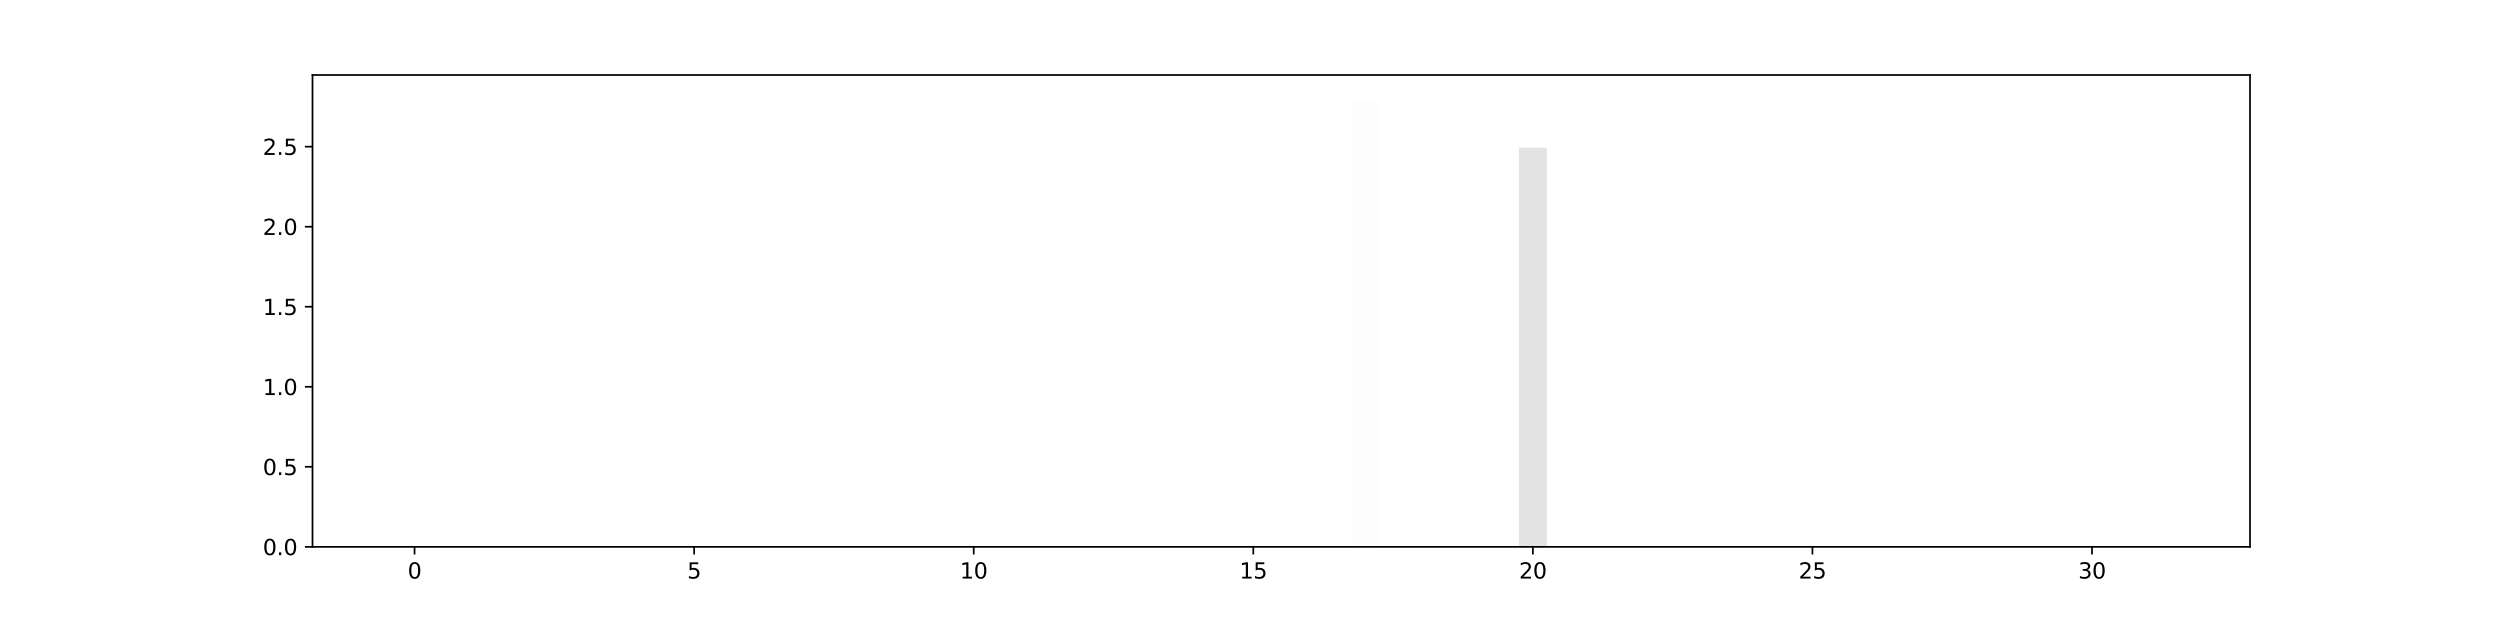 <?xml version="1.0" encoding="utf-8" standalone="no"?>
<!DOCTYPE svg PUBLIC "-//W3C//DTD SVG 1.1//EN"
  "http://www.w3.org/Graphics/SVG/1.1/DTD/svg11.dtd">
<svg height="288pt" version="1.1" viewBox="0 0 1152 288" width="1152pt" xmlns="http://www.w3.org/2000/svg" xmlns:xlink="http://www.w3.org/1999/xlink">
 <defs>
  <style type="text/css">*{stroke-linecap:butt;stroke-linejoin:round;}</style>
 </defs>
 <g id="figure_1">
  <g id="patch_1">
   <path d="M 0 288 
L 1152 288 
L 1152 0 
L 0 0 
z
" style="fill:none;"/>
  </g>
  <g id="axes_1">
   <g id="patch_2">
    <path d="M 144 252 
L 1036.8 252 
L 1036.8 34.56 
L 144 34.56 
z
" style="fill:none;"/>
   </g>
   <g id="patch_3">
    <path clip-path="url(#pafbca89510)" d="M 184.582 252 
L 197.465 252 
L 197.465 44.914 
L 184.582 44.914 
z
" style="fill:none;opacity:0;"/>
   </g>
   <g id="patch_4">
    <path clip-path="url(#pafbca89510)" d="M 210.348 252 
L 223.231 252 
L 223.231 44.914 
L 210.348 44.914 
z
" style="fill:none;opacity:0;"/>
   </g>
   <g id="patch_5">
    <path clip-path="url(#pafbca89510)" d="M 236.114 252 
L 248.997 252 
L 248.997 44.914 
L 236.114 44.914 
z
" style="opacity:0;"/>
   </g>
   <g id="patch_6">
    <path clip-path="url(#pafbca89510)" d="M 261.881 252 
L 274.764 252 
L 274.764 45.55 
L 261.881 45.55 
z
" style="opacity:0.003;"/>
   </g>
   <g id="patch_7">
    <path clip-path="url(#pafbca89510)" d="M 287.647 252 
L 300.53 252 
L 300.53 44.914 
L 287.647 44.914 
z
" style="fill:none;opacity:0;"/>
   </g>
   <g id="patch_8">
    <path clip-path="url(#pafbca89510)" d="M 313.413 252 
L 326.296 252 
L 326.296 44.914 
L 313.413 44.914 
z
" style="fill:none;opacity:0;"/>
   </g>
   <g id="patch_9">
    <path clip-path="url(#pafbca89510)" d="M 339.179 252 
L 352.062 252 
L 352.062 44.914 
L 339.179 44.914 
z
" style="fill:none;opacity:0;"/>
   </g>
   <g id="patch_10">
    <path clip-path="url(#pafbca89510)" d="M 364.945 252 
L 377.829 252 
L 377.829 44.914 
L 364.945 44.914 
z
" style="fill:none;opacity:0;"/>
   </g>
   <g id="patch_11">
    <path clip-path="url(#pafbca89510)" d="M 390.712 252 
L 403.595 252 
L 403.595 44.914 
L 390.712 44.914 
z
" style="opacity:0;"/>
   </g>
   <g id="patch_12">
    <path clip-path="url(#pafbca89510)" d="M 416.478 252 
L 429.361 252 
L 429.361 44.914 
L 416.478 44.914 
z
" style="fill:none;opacity:0;"/>
   </g>
   <g id="patch_13">
    <path clip-path="url(#pafbca89510)" d="M 442.244 252 
L 455.127 252 
L 455.127 44.914 
L 442.244 44.914 
z
" style="fill:none;opacity:0;"/>
   </g>
   <g id="patch_14">
    <path clip-path="url(#pafbca89510)" d="M 468.01 252 
L 480.894 252 
L 480.894 44.915 
L 468.01 44.915 
z
" style="opacity:0;"/>
   </g>
   <g id="patch_15">
    <path clip-path="url(#pafbca89510)" d="M 493.777 252 
L 506.66 252 
L 506.66 44.914 
L 493.777 44.914 
z
" style="opacity:0;"/>
   </g>
   <g id="patch_16">
    <path clip-path="url(#pafbca89510)" d="M 519.543 252 
L 532.426 252 
L 532.426 44.914 
L 519.543 44.914 
z
" style="opacity:0;"/>
   </g>
   <g id="patch_17">
    <path clip-path="url(#pafbca89510)" d="M 545.309 252 
L 558.192 252 
L 558.192 44.967 
L 545.309 44.967 
z
" style="opacity:0;"/>
   </g>
   <g id="patch_18">
    <path clip-path="url(#pafbca89510)" d="M 571.075 252 
L 583.958 252 
L 583.958 44.914 
L 571.075 44.914 
z
" style="fill:none;opacity:0;"/>
   </g>
   <g id="patch_19">
    <path clip-path="url(#pafbca89510)" d="M 596.842 252 
L 609.725 252 
L 609.725 44.914 
L 596.842 44.914 
z
" style="opacity:0;"/>
   </g>
   <g id="patch_20">
    <path clip-path="url(#pafbca89510)" d="M 622.608 252 
L 635.491 252 
L 635.491 47.1 
L 622.608 47.1 
z
" style="opacity:0.011;"/>
   </g>
   <g id="patch_21">
    <path clip-path="url(#pafbca89510)" d="M 648.374 252 
L 661.257 252 
L 661.257 44.914 
L 648.374 44.914 
z
" style="fill:none;opacity:0;"/>
   </g>
   <g id="patch_22">
    <path clip-path="url(#pafbca89510)" d="M 674.14 252 
L 687.023 252 
L 687.023 44.914 
L 674.14 44.914 
z
" style="opacity:0;"/>
   </g>
   <g id="patch_23">
    <path clip-path="url(#pafbca89510)" d="M 699.906 252 
L 712.79 252 
L 712.79 68.057 
L 699.906 68.057 
z
" style="opacity:0.112;"/>
   </g>
   <g id="patch_24">
    <path clip-path="url(#pafbca89510)" d="M 725.673 252 
L 738.556 252 
L 738.556 44.914 
L 725.673 44.914 
z
" style="opacity:0;"/>
   </g>
   <g id="patch_25">
    <path clip-path="url(#pafbca89510)" d="M 751.439 252 
L 764.322 252 
L 764.322 44.914 
L 751.439 44.914 
z
" style="fill:none;opacity:0;"/>
   </g>
   <g id="patch_26">
    <path clip-path="url(#pafbca89510)" d="M 777.205 252 
L 790.088 252 
L 790.088 44.914 
L 777.205 44.914 
z
" style="fill:none;opacity:0;"/>
   </g>
   <g id="patch_27">
    <path clip-path="url(#pafbca89510)" d="M 802.971 252 
L 815.855 252 
L 815.855 44.914 
L 802.971 44.914 
z
" style="opacity:0;"/>
   </g>
   <g id="patch_28">
    <path clip-path="url(#pafbca89510)" d="M 828.738 252 
L 841.621 252 
L 841.621 44.914 
L 828.738 44.914 
z
" style="fill:none;opacity:0;"/>
   </g>
   <g id="patch_29">
    <path clip-path="url(#pafbca89510)" d="M 854.504 252 
L 867.387 252 
L 867.387 44.929 
L 854.504 44.929 
z
" style="opacity:0;"/>
   </g>
   <g id="patch_30">
    <path clip-path="url(#pafbca89510)" d="M 880.27 252 
L 893.153 252 
L 893.153 44.914 
L 880.27 44.914 
z
" style="fill:none;opacity:0;"/>
   </g>
   <g id="patch_31">
    <path clip-path="url(#pafbca89510)" d="M 906.036 252 
L 918.919 252 
L 918.919 44.914 
L 906.036 44.914 
z
" style="fill:none;opacity:0;"/>
   </g>
   <g id="patch_32">
    <path clip-path="url(#pafbca89510)" d="M 931.803 252 
L 944.686 252 
L 944.686 44.915 
L 931.803 44.915 
z
" style="opacity:0;"/>
   </g>
   <g id="patch_33">
    <path clip-path="url(#pafbca89510)" d="M 957.569 252 
L 970.452 252 
L 970.452 44.914 
L 957.569 44.914 
z
" style="opacity:0;"/>
   </g>
   <g id="patch_34">
    <path clip-path="url(#pafbca89510)" d="M 983.335 252 
L 996.218 252 
L 996.218 44.914 
L 983.335 44.914 
z
" style="fill:none;opacity:0;"/>
   </g>
   <g id="matplotlib.axis_1">
    <g id="xtick_1">
     <g id="line2d_1">
      <defs>
       <path d="M 0 0 
L 0 3.5 
" id="mfc78e27a59" style="stroke:#000000;stroke-width:0.8;"/>
      </defs>
      <g>
       <use style="stroke:#000000;stroke-width:0.8;" x="191.023" xlink:href="#mfc78e27a59" y="252"/>
      </g>
     </g>
     <g id="text_1">
      <!-- 0 -->
      <g transform="translate(187.842 266.598)scale(0.1 -0.1)">
       <defs>
        <path d="M 2034 4250 
Q 1547 4250 1301 3770 
Q 1056 3291 1056 2328 
Q 1056 1369 1301 889 
Q 1547 409 2034 409 
Q 2525 409 2770 889 
Q 3016 1369 3016 2328 
Q 3016 3291 2770 3770 
Q 2525 4250 2034 4250 
z
M 2034 4750 
Q 2819 4750 3233 4129 
Q 3647 3509 3647 2328 
Q 3647 1150 3233 529 
Q 2819 -91 2034 -91 
Q 1250 -91 836 529 
Q 422 1150 422 2328 
Q 422 3509 836 4129 
Q 1250 4750 2034 4750 
z
" id="DejaVuSans-30" transform="scale(0.016)"/>
       </defs>
       <use xlink:href="#DejaVuSans-30"/>
      </g>
     </g>
    </g>
    <g id="xtick_2">
     <g id="line2d_2">
      <g>
       <use style="stroke:#000000;stroke-width:0.8;" x="319.855" xlink:href="#mfc78e27a59" y="252"/>
      </g>
     </g>
     <g id="text_2">
      <!-- 5 -->
      <g transform="translate(316.673 266.598)scale(0.1 -0.1)">
       <defs>
        <path d="M 691 4666 
L 3169 4666 
L 3169 4134 
L 1269 4134 
L 1269 2991 
Q 1406 3038 1543 3061 
Q 1681 3084 1819 3084 
Q 2600 3084 3056 2656 
Q 3513 2228 3513 1497 
Q 3513 744 3044 326 
Q 2575 -91 1722 -91 
Q 1428 -91 1123 -41 
Q 819 9 494 109 
L 494 744 
Q 775 591 1075 516 
Q 1375 441 1709 441 
Q 2250 441 2565 725 
Q 2881 1009 2881 1497 
Q 2881 1984 2565 2268 
Q 2250 2553 1709 2553 
Q 1456 2553 1204 2497 
Q 953 2441 691 2322 
L 691 4666 
z
" id="DejaVuSans-35" transform="scale(0.016)"/>
       </defs>
       <use xlink:href="#DejaVuSans-35"/>
      </g>
     </g>
    </g>
    <g id="xtick_3">
     <g id="line2d_3">
      <g>
       <use style="stroke:#000000;stroke-width:0.8;" x="448.686" xlink:href="#mfc78e27a59" y="252"/>
      </g>
     </g>
     <g id="text_3">
      <!-- 10 -->
      <g transform="translate(442.323 266.598)scale(0.1 -0.1)">
       <defs>
        <path d="M 794 531 
L 1825 531 
L 1825 4091 
L 703 3866 
L 703 4441 
L 1819 4666 
L 2450 4666 
L 2450 531 
L 3481 531 
L 3481 0 
L 794 0 
L 794 531 
z
" id="DejaVuSans-31" transform="scale(0.016)"/>
       </defs>
       <use xlink:href="#DejaVuSans-31"/>
       <use x="63.623" xlink:href="#DejaVuSans-30"/>
      </g>
     </g>
    </g>
    <g id="xtick_4">
     <g id="line2d_4">
      <g>
       <use style="stroke:#000000;stroke-width:0.8;" x="577.517" xlink:href="#mfc78e27a59" y="252"/>
      </g>
     </g>
     <g id="text_4">
      <!-- 15 -->
      <g transform="translate(571.154 266.598)scale(0.1 -0.1)">
       <use xlink:href="#DejaVuSans-31"/>
       <use x="63.623" xlink:href="#DejaVuSans-35"/>
      </g>
     </g>
    </g>
    <g id="xtick_5">
     <g id="line2d_5">
      <g>
       <use style="stroke:#000000;stroke-width:0.8;" x="706.348" xlink:href="#mfc78e27a59" y="252"/>
      </g>
     </g>
     <g id="text_5">
      <!-- 20 -->
      <g transform="translate(699.986 266.598)scale(0.1 -0.1)">
       <defs>
        <path d="M 1228 531 
L 3431 531 
L 3431 0 
L 469 0 
L 469 531 
Q 828 903 1448 1529 
Q 2069 2156 2228 2338 
Q 2531 2678 2651 2914 
Q 2772 3150 2772 3378 
Q 2772 3750 2511 3984 
Q 2250 4219 1831 4219 
Q 1534 4219 1204 4116 
Q 875 4013 500 3803 
L 500 4441 
Q 881 4594 1212 4672 
Q 1544 4750 1819 4750 
Q 2544 4750 2975 4387 
Q 3406 4025 3406 3419 
Q 3406 3131 3298 2873 
Q 3191 2616 2906 2266 
Q 2828 2175 2409 1742 
Q 1991 1309 1228 531 
z
" id="DejaVuSans-32" transform="scale(0.016)"/>
       </defs>
       <use xlink:href="#DejaVuSans-32"/>
       <use x="63.623" xlink:href="#DejaVuSans-30"/>
      </g>
     </g>
    </g>
    <g id="xtick_6">
     <g id="line2d_6">
      <g>
       <use style="stroke:#000000;stroke-width:0.8;" x="835.179" xlink:href="#mfc78e27a59" y="252"/>
      </g>
     </g>
     <g id="text_6">
      <!-- 25 -->
      <g transform="translate(828.817 266.598)scale(0.1 -0.1)">
       <use xlink:href="#DejaVuSans-32"/>
       <use x="63.623" xlink:href="#DejaVuSans-35"/>
      </g>
     </g>
    </g>
    <g id="xtick_7">
     <g id="line2d_7">
      <g>
       <use style="stroke:#000000;stroke-width:0.8;" x="964.01" xlink:href="#mfc78e27a59" y="252"/>
      </g>
     </g>
     <g id="text_7">
      <!-- 30 -->
      <g transform="translate(957.648 266.598)scale(0.1 -0.1)">
       <defs>
        <path d="M 2597 2516 
Q 3050 2419 3304 2112 
Q 3559 1806 3559 1356 
Q 3559 666 3084 287 
Q 2609 -91 1734 -91 
Q 1441 -91 1130 -33 
Q 819 25 488 141 
L 488 750 
Q 750 597 1062 519 
Q 1375 441 1716 441 
Q 2309 441 2620 675 
Q 2931 909 2931 1356 
Q 2931 1769 2642 2001 
Q 2353 2234 1838 2234 
L 1294 2234 
L 1294 2753 
L 1863 2753 
Q 2328 2753 2575 2939 
Q 2822 3125 2822 3475 
Q 2822 3834 2567 4026 
Q 2313 4219 1838 4219 
Q 1578 4219 1281 4162 
Q 984 4106 628 3988 
L 628 4550 
Q 988 4650 1302 4700 
Q 1616 4750 1894 4750 
Q 2613 4750 3031 4423 
Q 3450 4097 3450 3541 
Q 3450 3153 3228 2886 
Q 3006 2619 2597 2516 
z
" id="DejaVuSans-33" transform="scale(0.016)"/>
       </defs>
       <use xlink:href="#DejaVuSans-33"/>
       <use x="63.623" xlink:href="#DejaVuSans-30"/>
      </g>
     </g>
    </g>
   </g>
   <g id="matplotlib.axis_2">
    <g id="ytick_1">
     <g id="line2d_8">
      <defs>
       <path d="M 0 0 
L -3.5 0 
" id="m8b9500202f" style="stroke:#000000;stroke-width:0.8;"/>
      </defs>
      <g>
       <use style="stroke:#000000;stroke-width:0.8;" x="144" xlink:href="#m8b9500202f" y="252"/>
      </g>
     </g>
     <g id="text_8">
      <!-- 0.0 -->
      <g transform="translate(121.097 255.799)scale(0.1 -0.1)">
       <defs>
        <path d="M 684 794 
L 1344 794 
L 1344 0 
L 684 0 
L 684 794 
z
" id="DejaVuSans-2e" transform="scale(0.016)"/>
       </defs>
       <use xlink:href="#DejaVuSans-30"/>
       <use x="63.623" xlink:href="#DejaVuSans-2e"/>
       <use x="95.41" xlink:href="#DejaVuSans-30"/>
      </g>
     </g>
    </g>
    <g id="ytick_2">
     <g id="line2d_9">
      <g>
       <use style="stroke:#000000;stroke-width:0.8;" x="144" xlink:href="#m8b9500202f" y="215.117"/>
      </g>
     </g>
     <g id="text_9">
      <!-- 0.5 -->
      <g transform="translate(121.097 218.917)scale(0.1 -0.1)">
       <use xlink:href="#DejaVuSans-30"/>
       <use x="63.623" xlink:href="#DejaVuSans-2e"/>
       <use x="95.41" xlink:href="#DejaVuSans-35"/>
      </g>
     </g>
    </g>
    <g id="ytick_3">
     <g id="line2d_10">
      <g>
       <use style="stroke:#000000;stroke-width:0.8;" x="144" xlink:href="#m8b9500202f" y="178.235"/>
      </g>
     </g>
     <g id="text_10">
      <!-- 1.0 -->
      <g transform="translate(121.097 182.034)scale(0.1 -0.1)">
       <use xlink:href="#DejaVuSans-31"/>
       <use x="63.623" xlink:href="#DejaVuSans-2e"/>
       <use x="95.41" xlink:href="#DejaVuSans-30"/>
      </g>
     </g>
    </g>
    <g id="ytick_4">
     <g id="line2d_11">
      <g>
       <use style="stroke:#000000;stroke-width:0.8;" x="144" xlink:href="#m8b9500202f" y="141.352"/>
      </g>
     </g>
     <g id="text_11">
      <!-- 1.5 -->
      <g transform="translate(121.097 145.151)scale(0.1 -0.1)">
       <use xlink:href="#DejaVuSans-31"/>
       <use x="63.623" xlink:href="#DejaVuSans-2e"/>
       <use x="95.41" xlink:href="#DejaVuSans-35"/>
      </g>
     </g>
    </g>
    <g id="ytick_5">
     <g id="line2d_12">
      <g>
       <use style="stroke:#000000;stroke-width:0.8;" x="144" xlink:href="#m8b9500202f" y="104.469"/>
      </g>
     </g>
     <g id="text_12">
      <!-- 2.0 -->
      <g transform="translate(121.097 108.268)scale(0.1 -0.1)">
       <use xlink:href="#DejaVuSans-32"/>
       <use x="63.623" xlink:href="#DejaVuSans-2e"/>
       <use x="95.41" xlink:href="#DejaVuSans-30"/>
      </g>
     </g>
    </g>
    <g id="ytick_6">
     <g id="line2d_13">
      <g>
       <use style="stroke:#000000;stroke-width:0.8;" x="144" xlink:href="#m8b9500202f" y="67.586"/>
      </g>
     </g>
     <g id="text_13">
      <!-- 2.5 -->
      <g transform="translate(121.097 71.386)scale(0.1 -0.1)">
       <use xlink:href="#DejaVuSans-32"/>
       <use x="63.623" xlink:href="#DejaVuSans-2e"/>
       <use x="95.41" xlink:href="#DejaVuSans-35"/>
      </g>
     </g>
    </g>
   </g>
   <g id="patch_35">
    <path d="M 144 252 
L 144 34.56 
" style="fill:none;stroke:#000000;stroke-linecap:square;stroke-linejoin:miter;stroke-width:0.8;"/>
   </g>
   <g id="patch_36">
    <path d="M 1036.8 252 
L 1036.8 34.56 
" style="fill:none;stroke:#000000;stroke-linecap:square;stroke-linejoin:miter;stroke-width:0.8;"/>
   </g>
   <g id="patch_37">
    <path d="M 144 252 
L 1036.8 252 
" style="fill:none;stroke:#000000;stroke-linecap:square;stroke-linejoin:miter;stroke-width:0.8;"/>
   </g>
   <g id="patch_38">
    <path d="M 144 34.56 
L 1036.8 34.56 
" style="fill:none;stroke:#000000;stroke-linecap:square;stroke-linejoin:miter;stroke-width:0.8;"/>
   </g>
  </g>
 </g>
 <defs>
  <clipPath id="pafbca89510">
   <rect height="217.44" width="892.8" x="144" y="34.56"/>
  </clipPath>
 </defs>
</svg>
